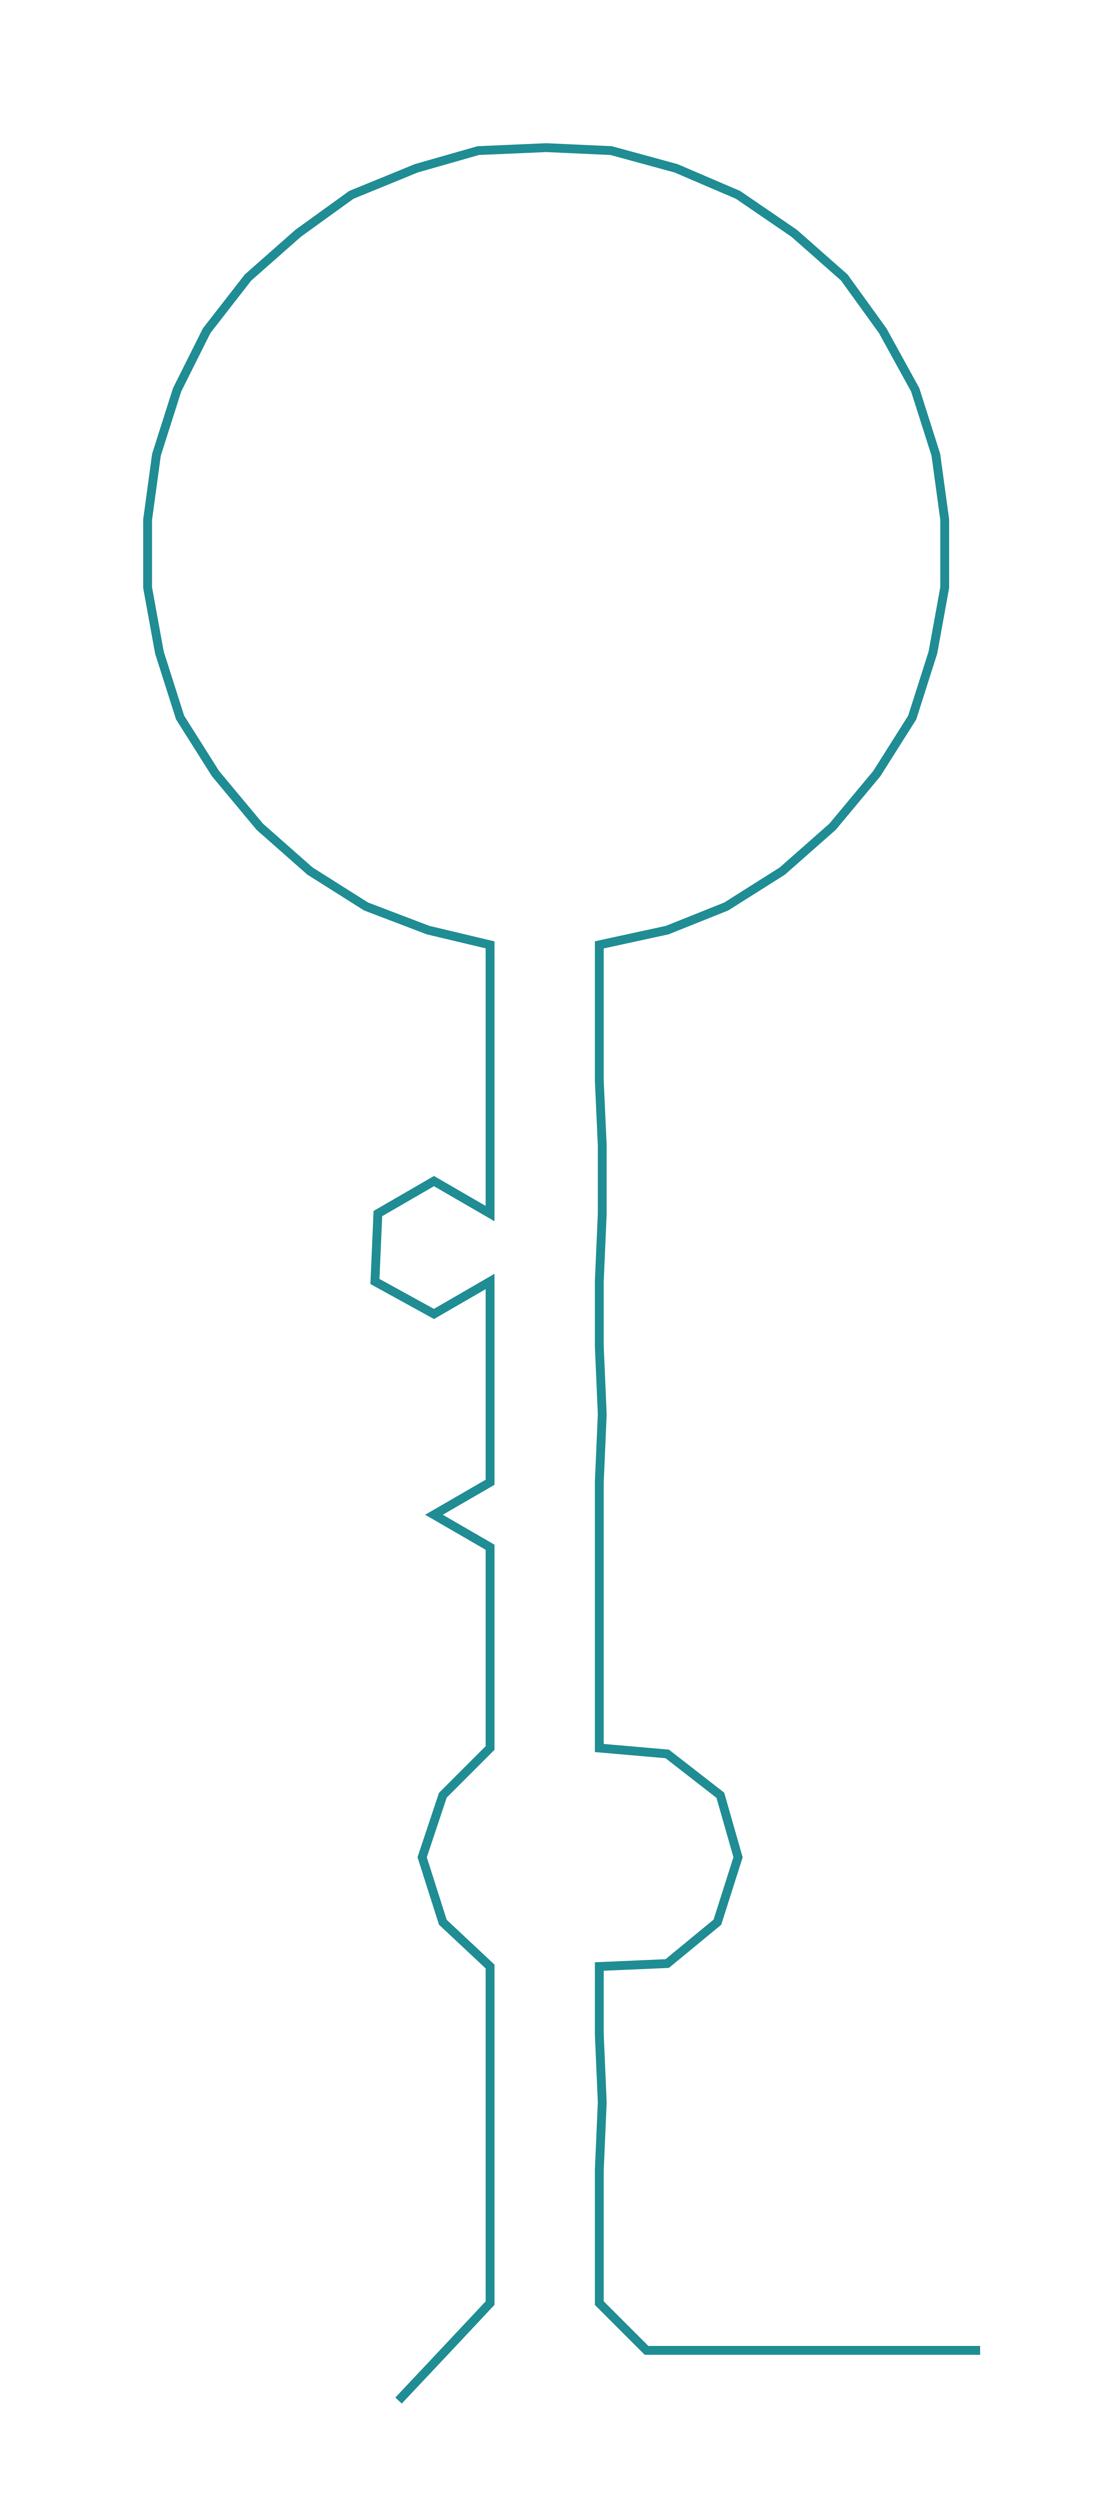 <ns0:svg xmlns:ns0="http://www.w3.org/2000/svg" width="131.293px" height="300px" viewBox="0 0 370.57 846.737"><ns0:path style="stroke:#1f8d93;stroke-width:3px;fill:none;" d="M135 813 L135 813 L151 796 L166 780 L166 757 L166 735 L166 712 L166 689 L166 666 L150 651 L143 629 L150 608 L166 592 L166 570 L166 547 L166 524 L147 513 L166 502 L166 479 L166 456 L166 434 L147 445 L127 434 L128 411 L147 400 L166 411 L166 388 L166 366 L166 343 L166 320 L145 315 L124 307 L105 295 L88 280 L73 262 L61 243 L54 221 L50 199 L50 176 L53 154 L60 132 L70 112 L84 94 L101 79 L119 66 L141 57 L162 51 L185 50 L207 51 L229 57 L250 66 L269 79 L286 94 L299 112 L310 132 L317 154 L320 176 L320 199 L316 221 L309 243 L297 262 L282 280 L265 295 L246 307 L226 315 L203 320 L203 343 L203 366 L204 388 L204 411 L203 434 L203 456 L204 479 L203 502 L203 524 L203 547 L203 570 L203 592 L226 594 L244 608 L250 629 L243 651 L226 665 L203 666 L203 689 L204 712 L203 735 L203 757 L203 780 L219 796 L242 796 L264 796 L287 796 L310 796 L332 796" /></ns0:svg>